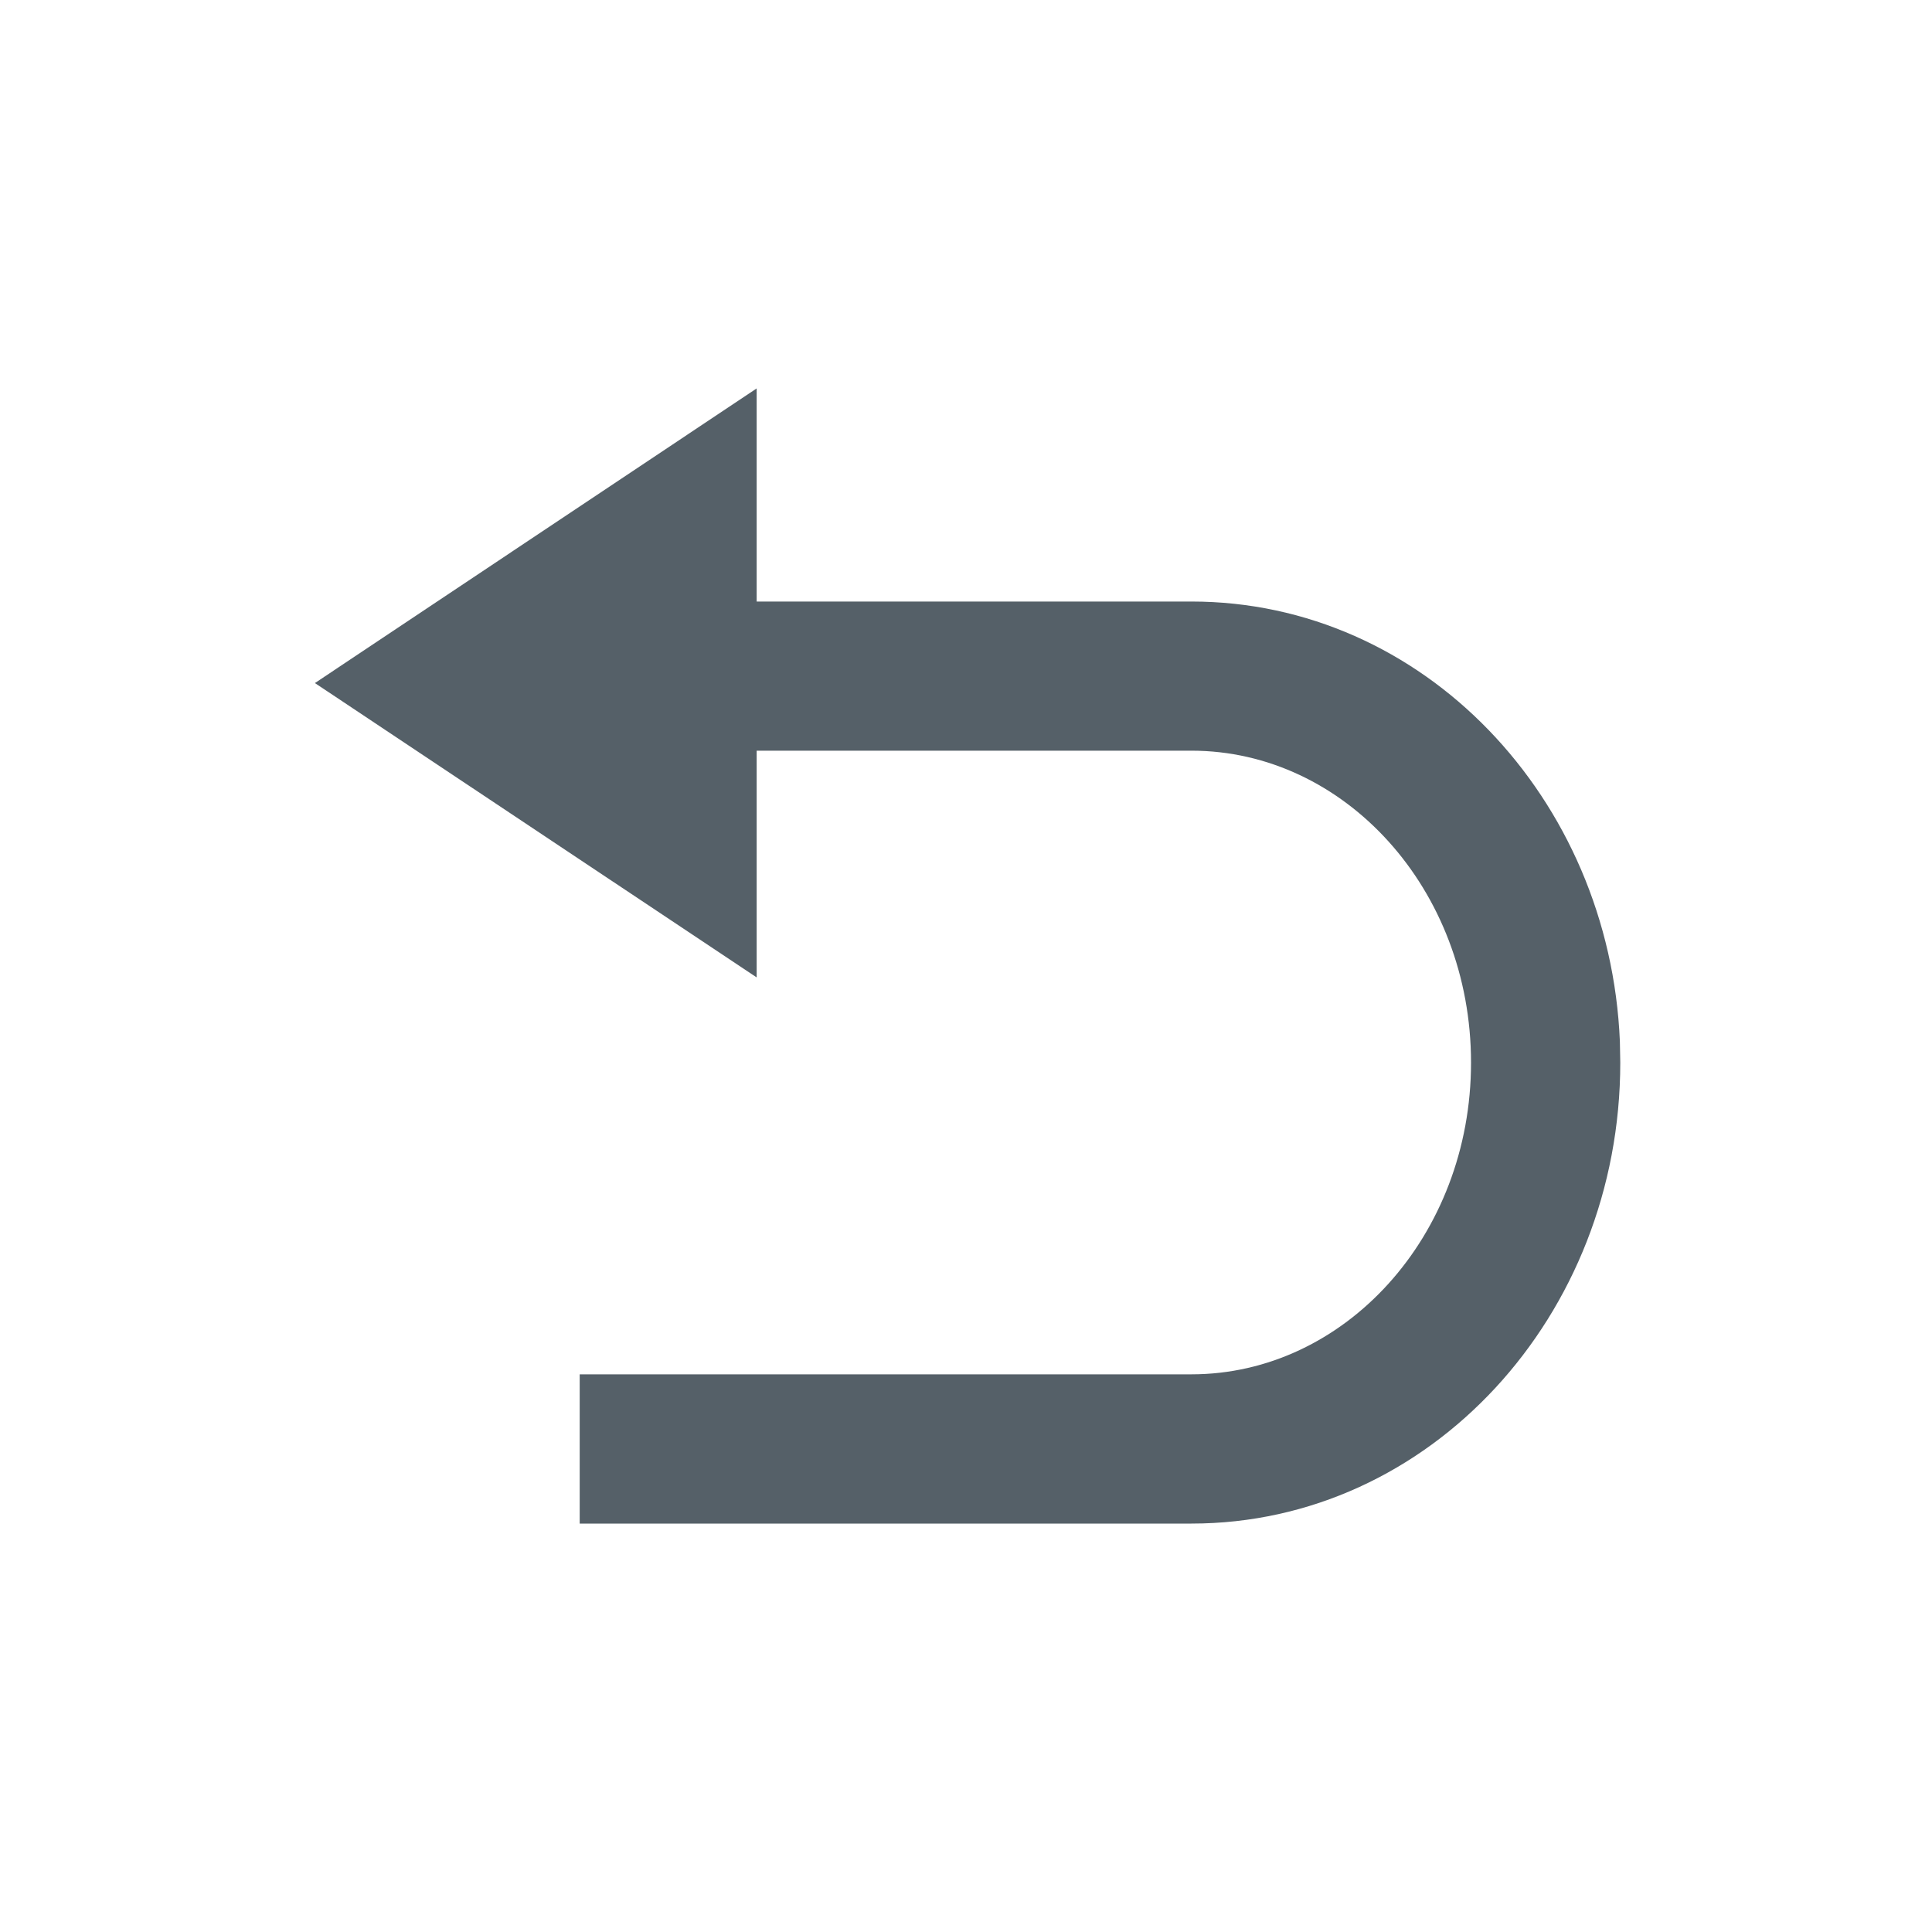 <svg xmlns="http://www.w3.org/2000/svg" width="20" height="20" viewBox="0 0 20 20">
    <g fill="none" fill-rule="evenodd">
        <g>
            <g>
                <g fill="#556068" fill-rule="nonzero">
                    <path d="M4.573 6.097L0 3.05 4.573 0v2.206h4.501c2.399 0 4.33 2.033 4.435 4.555l.004.218c0 2.621-1.972 4.772-4.439 4.772H2.741v-1.545h6.333c1.583 0 2.894-1.43 2.894-3.227S10.657 3.75 9.074 3.75L4.573 3.75v2.347z" transform="translate(-57 -175) translate(57 175) translate(3.26 4.021)"/>
                </g>
            </g>
        </g>
    </g>
</svg>
